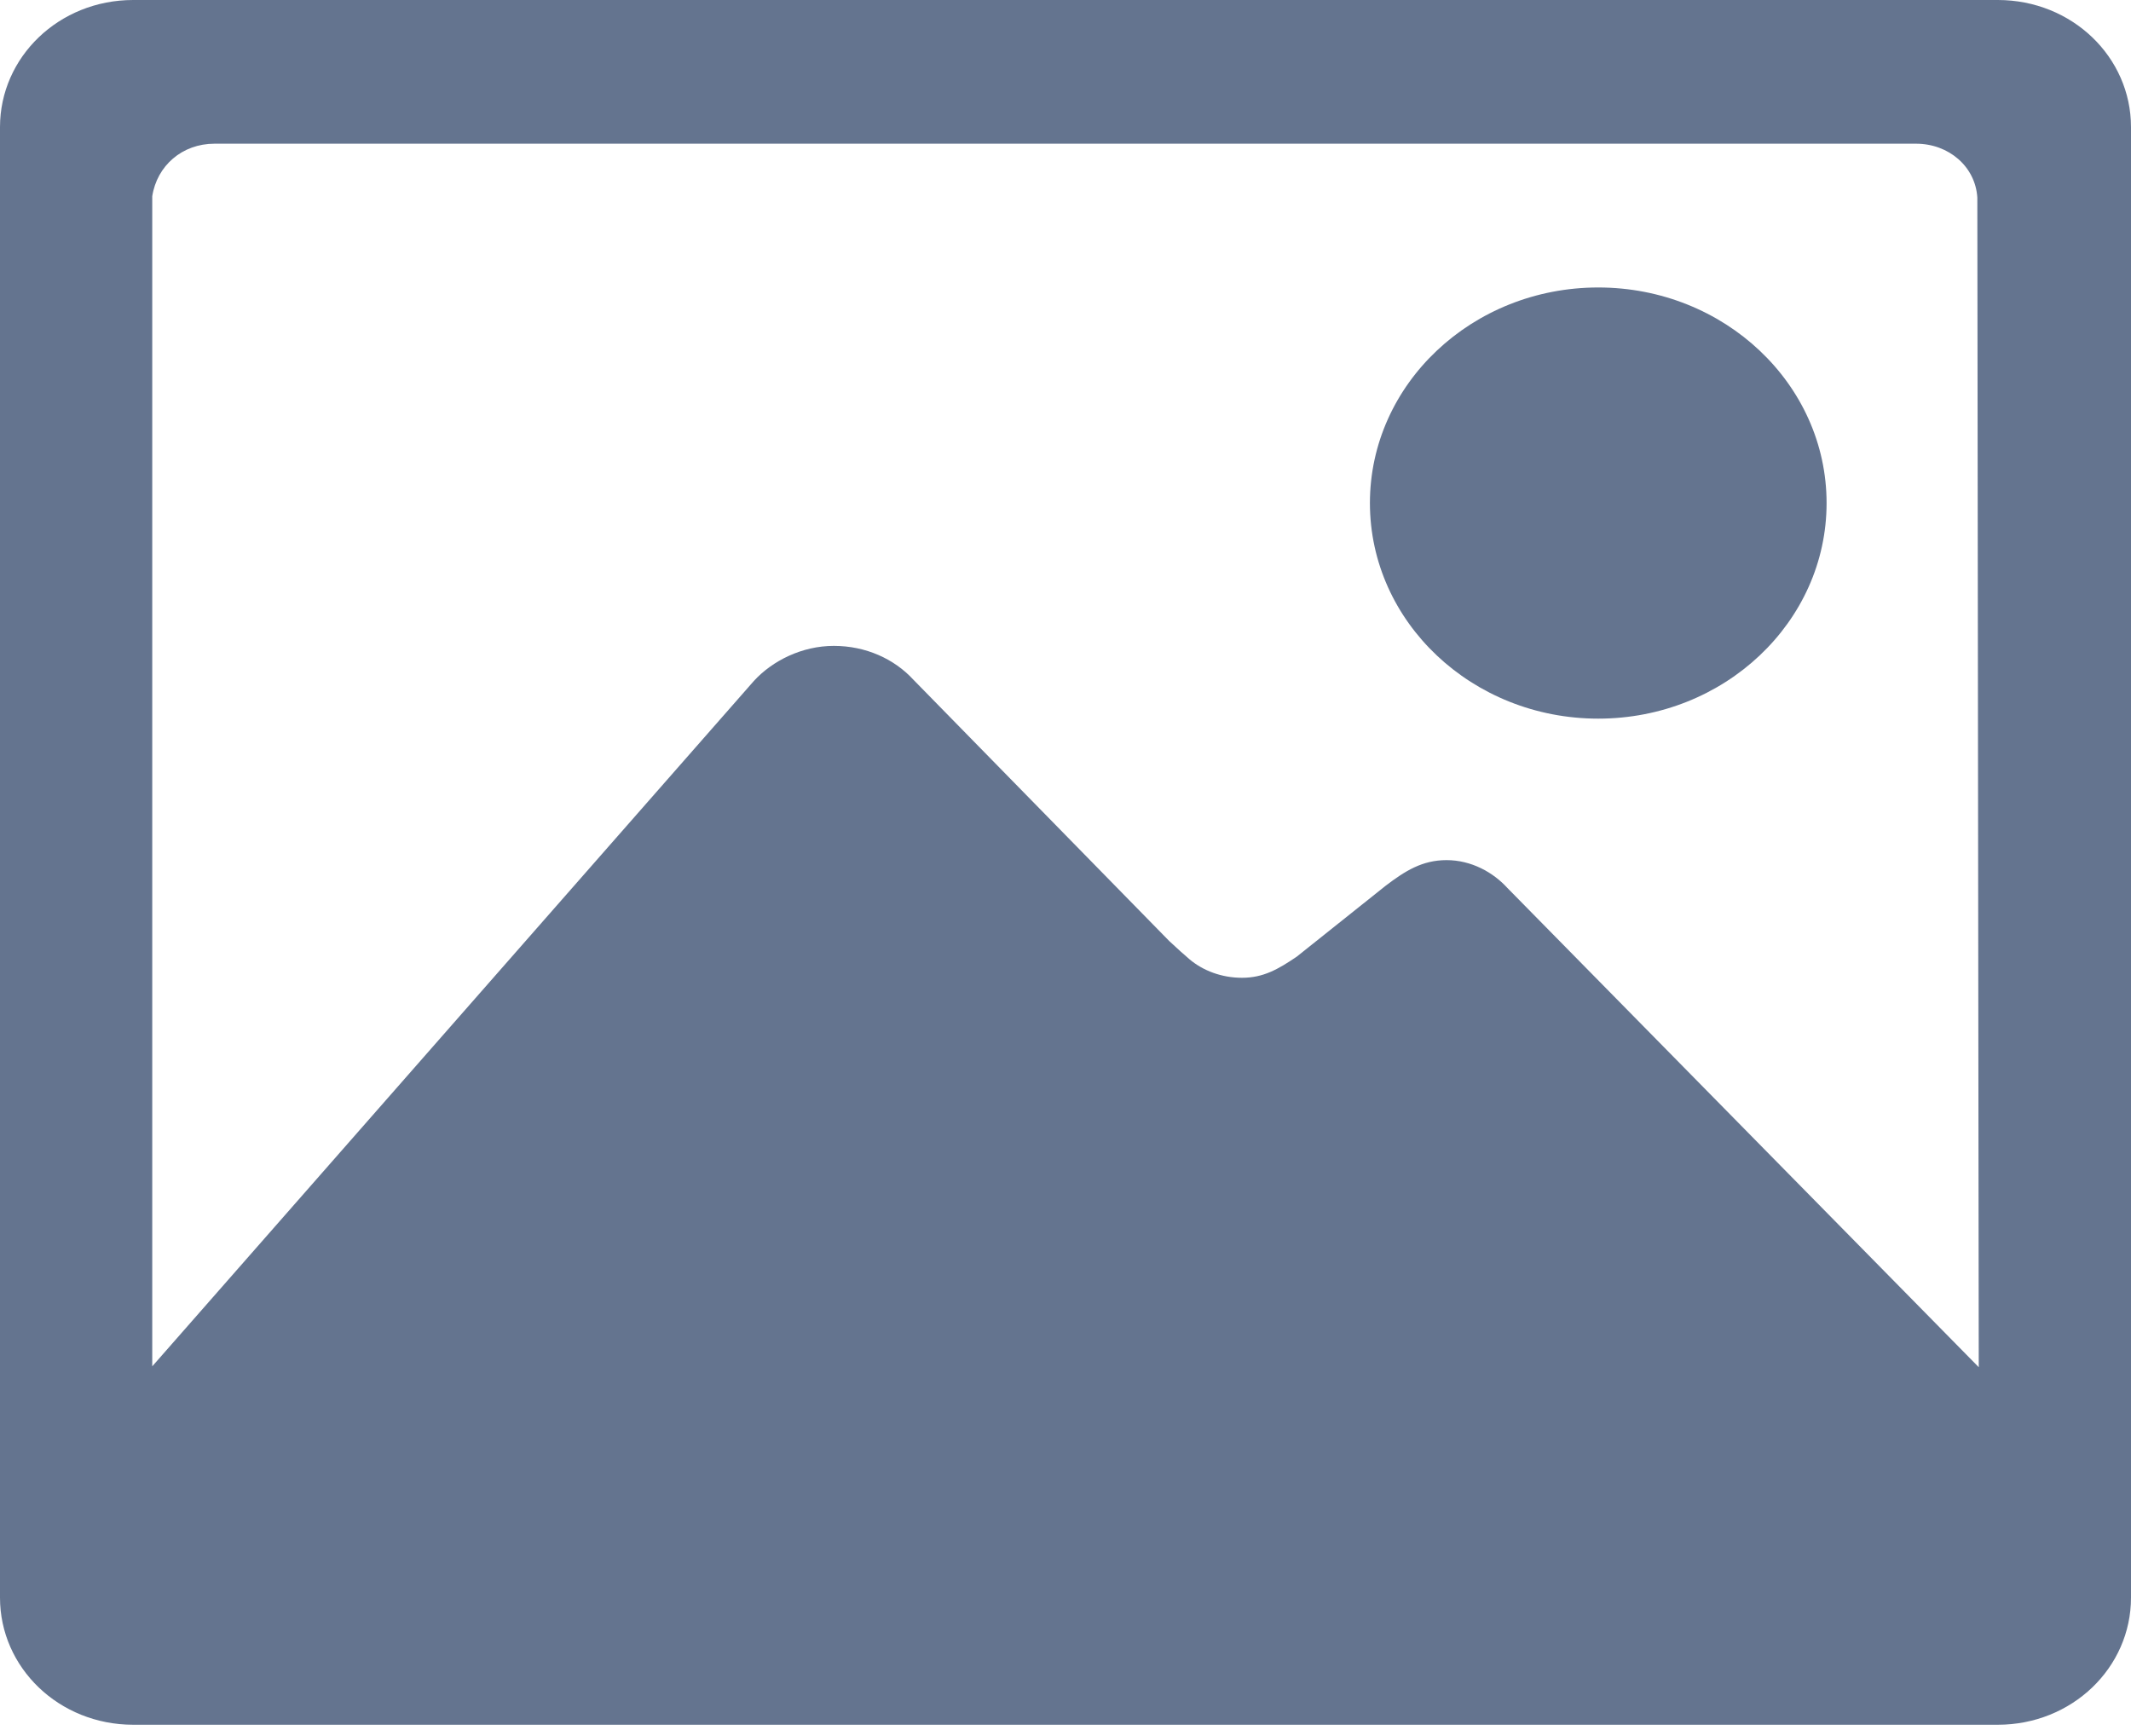 <svg width="27" height="22" viewBox="0 0 27 22" fill="none" xmlns="http://www.w3.org/2000/svg">
<path d="M20.25 9.107C21.847 9.107 23.143 7.883 23.143 6.375C23.143 4.867 21.847 3.643 20.25 3.643C18.653 3.643 17.357 4.867 17.357 6.375C17.357 7.883 18.653 9.107 20.25 9.107Z" fill="#64748F"/>
<path d="M25.312 0H1.688C0.747 0 0 0.723 0 1.611V20.246C0 21.134 0.747 21.857 1.688 21.857H25.312C26.253 21.857 27 21.134 27 20.246V1.611C27 0.723 26.253 0 25.312 0ZM19.099 11.253C18.918 11.054 18.641 10.9 18.328 10.9C18.02 10.9 17.803 11.037 17.556 11.225L16.429 12.124C16.194 12.283 16.007 12.391 15.736 12.391C15.477 12.391 15.242 12.3 15.073 12.158C15.013 12.107 14.904 12.01 14.814 11.925L11.571 8.612C11.33 8.35 10.969 8.185 10.565 8.185C10.161 8.185 9.787 8.373 9.552 8.629L1.929 17.315V2.487C1.989 2.1 2.308 1.821 2.718 1.821H24.276C24.692 1.821 25.029 2.112 25.053 2.504L25.071 17.326L19.099 11.253Z" fill="#64748F"/>
</svg>
